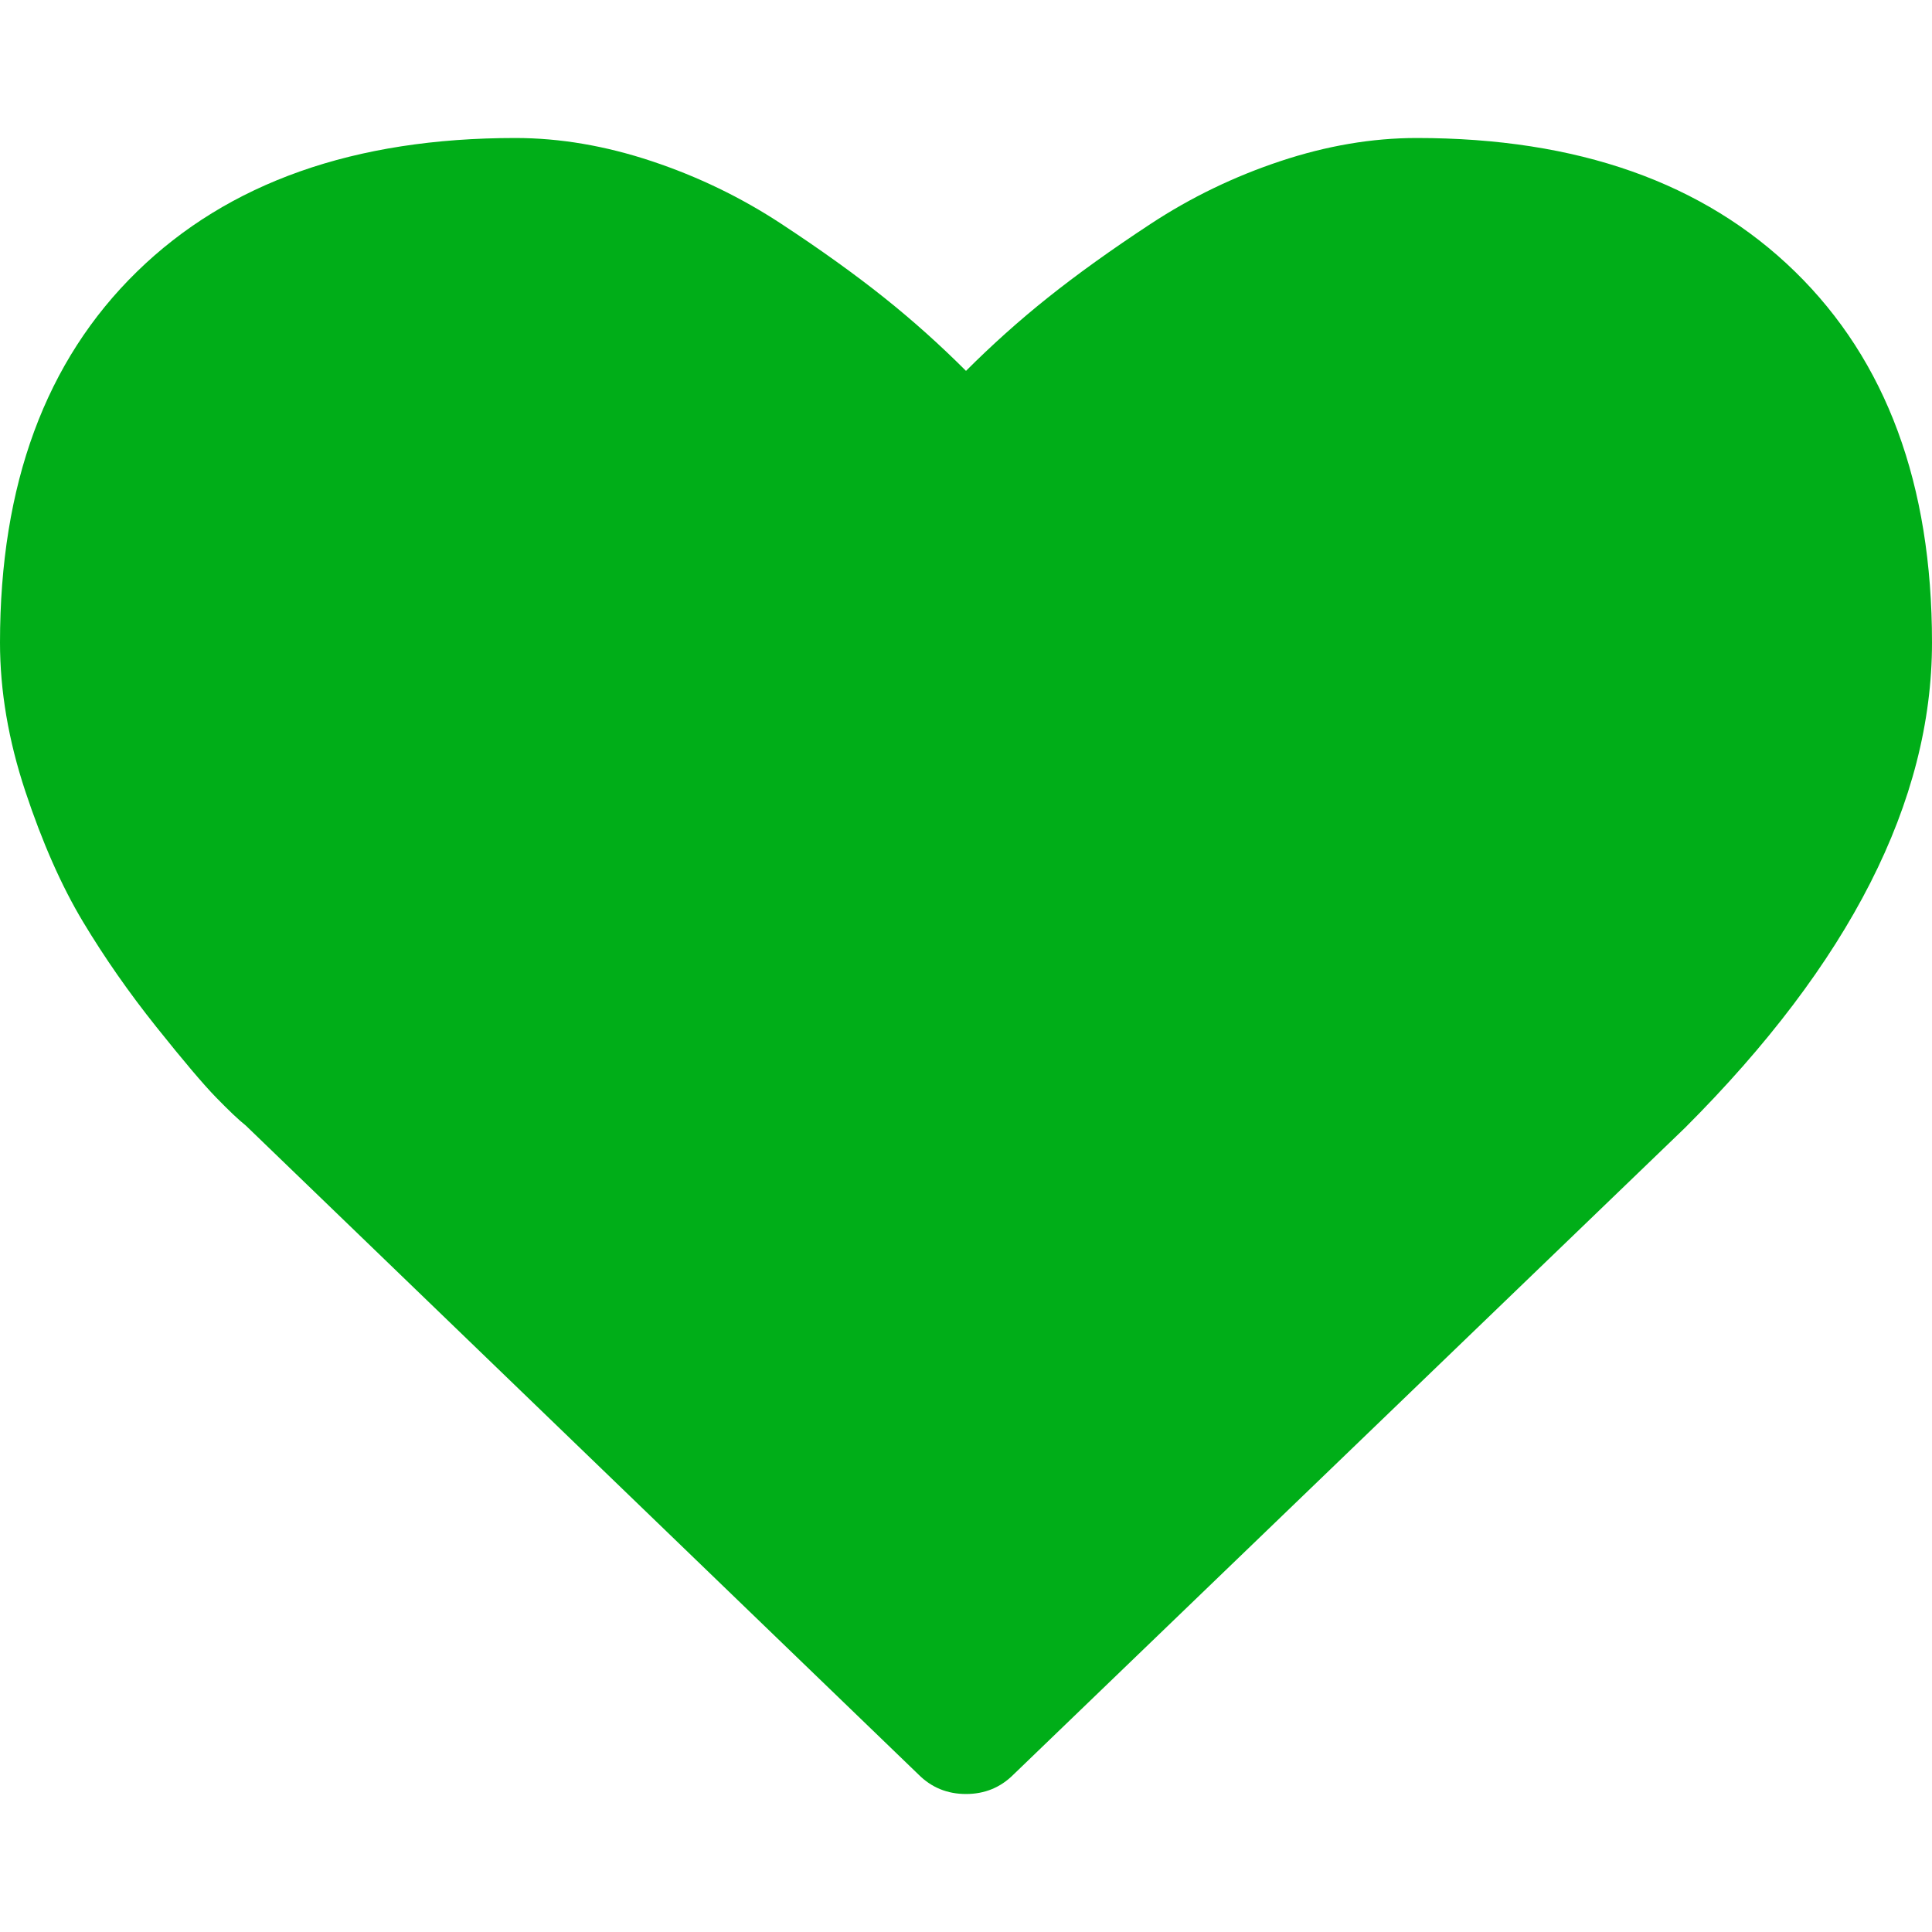 <?xml version="1.0" encoding="utf-8"?>
<!-- Generator: Adobe Illustrator 21.1.0, SVG Export Plug-In . SVG Version: 6.00 Build 0)  -->
<svg version="1.1" id="Layer_1" xmlns="http://www.w3.org/2000/svg" xmlns:xlink="http://www.w3.org/1999/xlink" x="0px" y="0px"
	 viewBox="0 0 1792 1792" style="enable-background:new 0 0 1792 1792;" xml:space="preserve">
<style type="text/css">
	.st0{fill:#00AE18;}
</style>
<path class="st0" d="M896,1664c-17.3,0-32-6-44-18l-624-602c-6.7-5.3-15.8-14-27.5-26s-30.2-33.8-55.5-65.5S97,888.3,77,855
	s-37.8-73.7-53.5-121S0,640.7,0,596c0-146.7,42.3-261.3,127-344s201.7-124,351-124c41.3,0,83.5,7.2,126.5,21.5s83,33.7,120,58
	s68.8,47.2,95.5,68.5s52,44,76,68c24-24,49.3-46.7,76-68s58.5-44.2,95.5-68.5s77-43.7,120-58S1272.7,128,1314,128
	c149.3,0,266.3,41.3,351,124s127,197.3,127,344c0,147.3-76.3,297.3-229,450l-623,600C928,1658,913.3,1664,896,1664z"/>
</svg>
